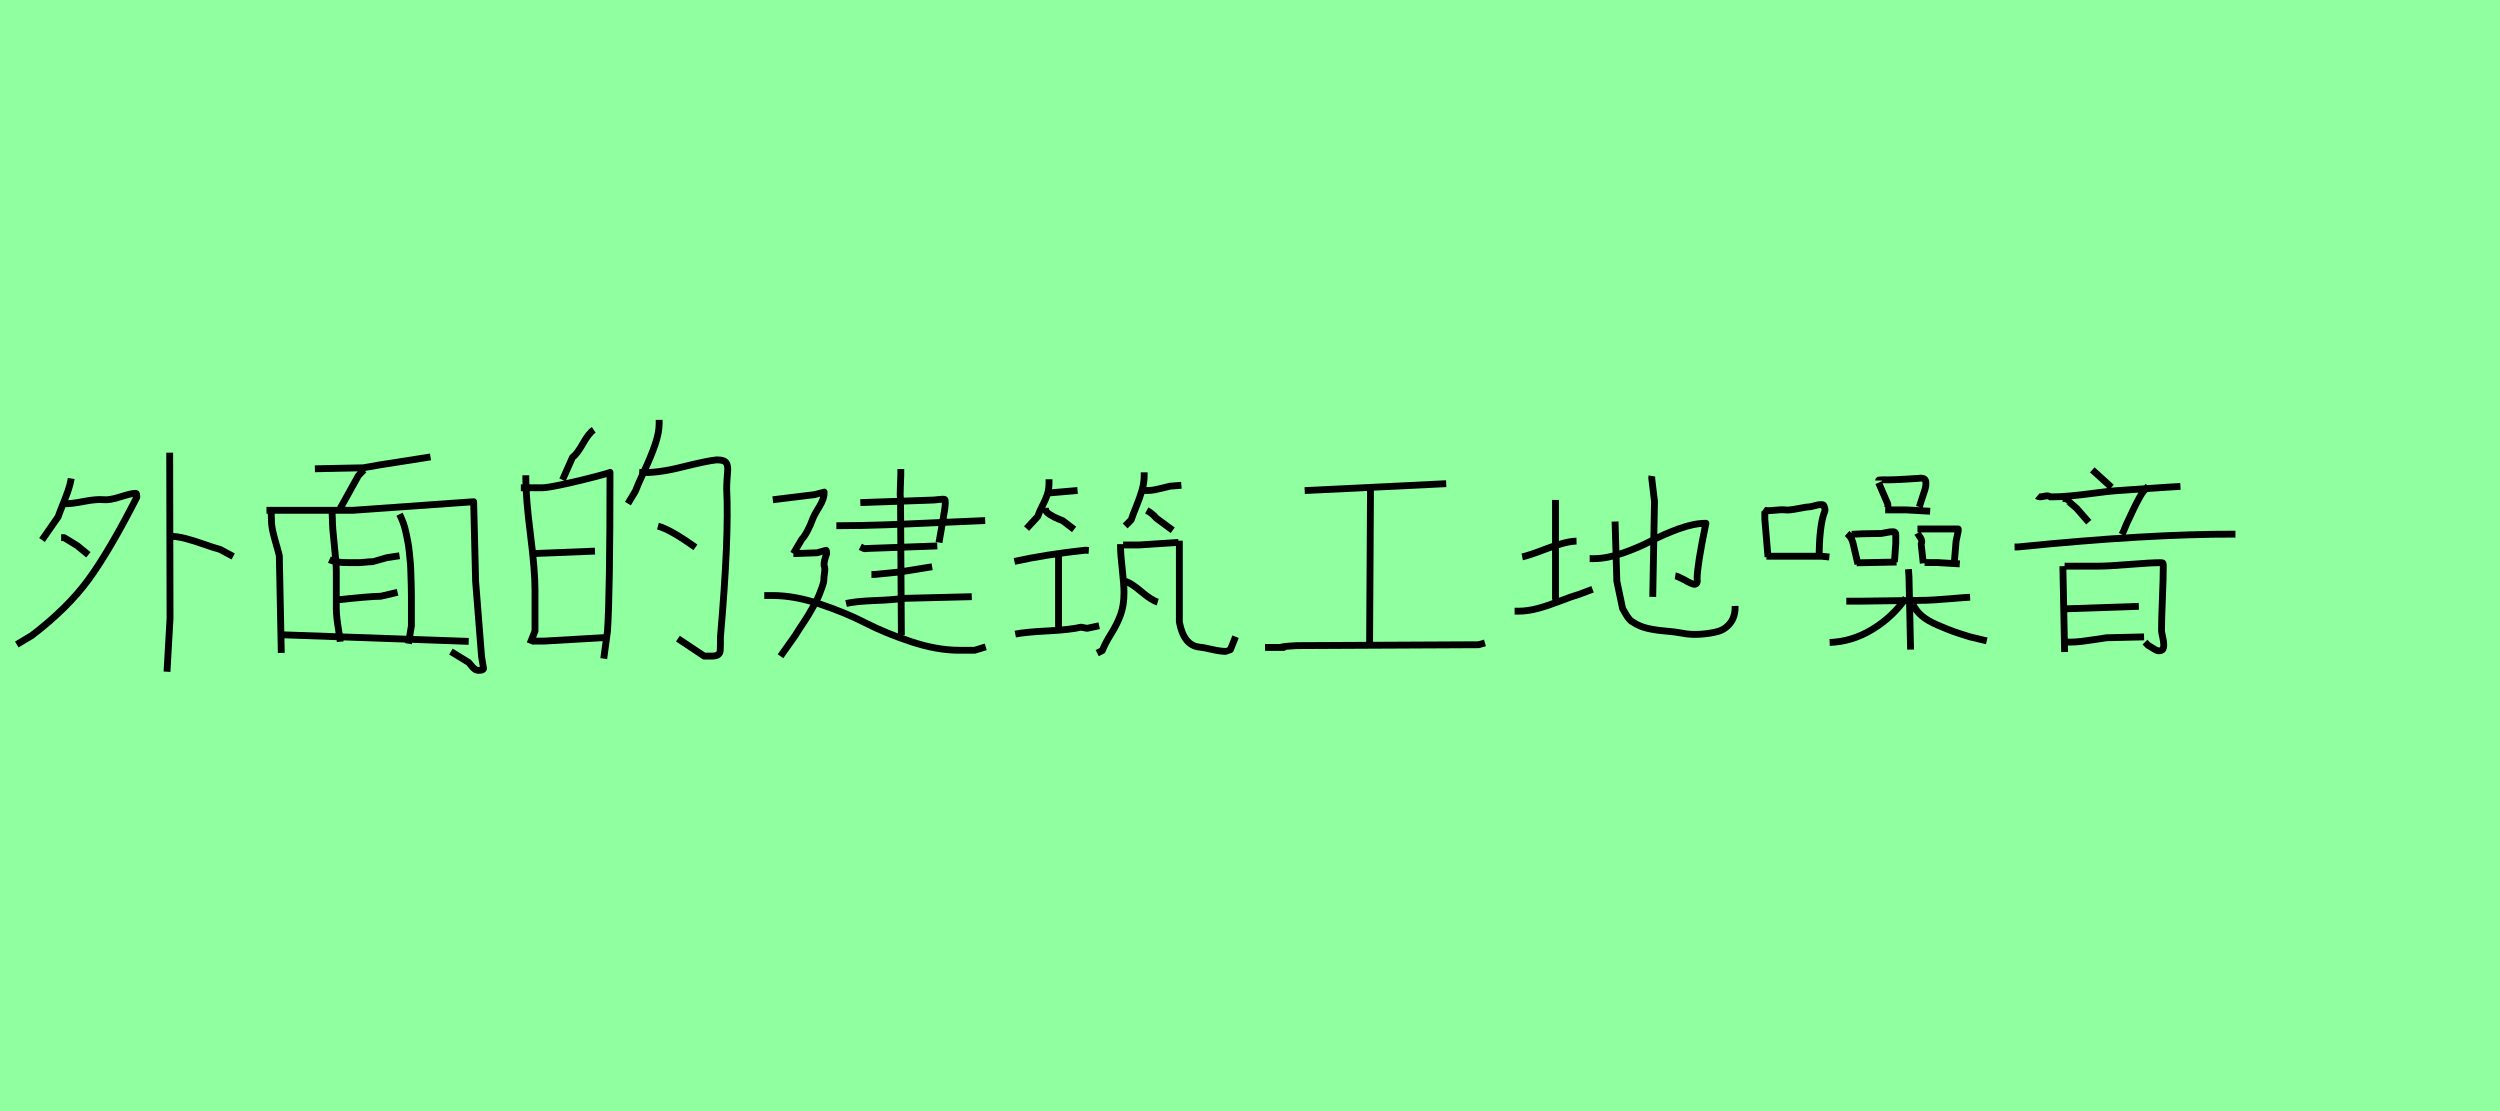 <?xml version="1.0" encoding="utf-8" standalone="no"?>
<!DOCTYPE svg PUBLIC "-//W3C//DTD SVG 1.1//EN"
  "http://www.w3.org/Graphics/SVG/1.1/DTD/svg11.dtd">
<svg xmlns:xlink="http://www.w3.org/1999/xlink" width="364.5pt" height="162pt" viewBox="0 0 364.5 162" xmlns="http://www.w3.org/2000/svg" version="1.1">
 <defs>
  <style type="text/css">*{stroke-linejoin: round; stroke-linecap: butt}</style>
 </defs>
 <g id="figure_1">
  <g id="patch_1">
   <path d="M 0 162 
L 364.5 162 
L 364.5 0 
L 0 0 
z
" style="fill: #8fff9f"/>
  </g>
  <g id="axes_1">
   <g id="patch_2">
    <path d="M 24.447 78.194 
L 24.741 78.194 
Q 25.819 78.194 27.044 78.513 
Q 28.268 78.831 29.787 79.37 
Q 31.306 79.909 32.09 80.105 
L 34 81.134 
M 24.741 65.995 
L 24.79 90.148 
L 24.349 97.938 
M 8.917 78.39 
L 9.357 78.39 
L 11.268 79.566 
L 12.885 80.889 
M 9.357 73.442 
Q 10.239 73.491 12.126 73.124 
Q 14.012 72.756 15.09 72.854 
Q 15.971 72.952 17.564 72.438 
Q 19.156 71.923 19.793 71.923 
Q 19.891 71.923 19.915 72.07 
Q 19.94 72.217 19.94 72.364 
L 19.94 72.511 
Q 15.971 80.301 12.909 84.49 
Q 9.847 88.679 4.654 92.647 
L 2.45 93.97 
M 10.386 69.768 
Q 10.239 70.65 9.921 71.556 
Q 9.602 72.462 9.137 73.614 
Q 8.672 74.765 8.476 75.353 
L 6.124 78.733 
" clip-path="url(#p43f8bbbd68)" style="fill: none; stroke: #000000; stroke-linejoin: miter"/>
   </g>
  </g>
  <g id="axes_2">
   <g id="patch_3">
    <path d="M 48.744 87.51 
Q 53.931 86.934 55.515 86.934 
L 57.965 86.358 
M 48.024 81.603 
Q 48.456 81.796 49.008 81.892 
Q 49.56 81.988 49.993 82.012 
Q 50.425 82.036 51.169 82.036 
Q 51.914 82.036 52.202 82.036 
Q 52.538 82.036 53.258 81.964 
Q 53.979 81.892 54.363 81.892 
Q 54.411 81.892 56.38 81.315 
L 58.253 81.027 
M 58.253 74.976 
Q 58.541 75.553 58.781 76.201 
Q 59.021 76.849 59.189 77.642 
Q 59.357 78.434 59.477 79.058 
Q 59.597 79.683 59.693 80.643 
Q 59.79 81.603 59.838 82.156 
Q 59.886 82.708 59.91 83.813 
Q 59.934 84.917 59.958 85.325 
Q 59.982 85.734 59.982 86.934 
Q 59.982 88.135 59.982 88.375 
L 59.982 91.256 
L 59.549 93.85 
M 48.456 74.544 
Q 48.408 74.688 48.432 75.048 
Q 48.456 75.408 48.456 75.553 
Q 48.456 76.897 48.744 79.466 
Q 49.032 82.036 49.032 83.332 
L 49.032 88.663 
Q 49.032 89.383 49.128 90.2 
Q 49.224 91.016 49.392 92.025 
Q 49.56 93.033 49.608 93.561 
M 41.156 92.553 
L 68.338 93.513 
M 38.851 74.4 
L 51.481 74.4 
L 69.058 73.151 
L 69.346 84.773 
L 70.211 95.722 
Q 70.499 97.403 70.499 97.451 
Q 70.499 97.739 69.778 97.739 
Q 69.442 97.739 69.178 97.523 
Q 68.914 97.307 68.674 96.995 
Q 68.434 96.683 68.338 96.587 
L 65.744 95.002 
M 39.572 74.4 
Q 39.524 74.544 39.548 75.048 
Q 39.572 75.553 39.572 75.697 
Q 39.572 76.561 39.764 77.425 
Q 39.956 78.29 40.268 79.346 
Q 40.58 80.403 40.724 81.027 
L 41.012 95.194 
M 53.114 68.493 
Q 52.922 68.637 52.658 68.925 
Q 52.394 69.213 52.25 69.357 
L 49.608 74.112 
M 45.911 68.349 
L 52.97 68.205 
L 55.419 67.773 
L 62.767 66.62 
" clip-path="url(#p05988d8151)" style="fill: none; stroke: #000000; stroke-linejoin: miter"/>
   </g>
  </g>
  <g id="axes_3">
   <g id="patch_4">
    <path d="M 95.924 76.707 
Q 97.747 77.193 101.392 79.805 
M 93.191 68.87 
Q 95.621 69.052 99.387 68.111 
Q 103.153 67.169 104.49 67.048 
Q 105.158 67.048 105.523 67.2 
Q 105.887 67.352 106.009 67.746 
Q 106.13 68.141 106.1 68.536 
Q 106.07 68.931 106.009 69.781 
Q 105.948 70.632 105.948 71.24 
Q 106.312 78.165 105.037 92.927 
Q 105.037 93.535 105.037 94.021 
Q 105.037 94.507 105.006 94.871 
Q 104.976 95.236 104.703 95.448 
Q 104.429 95.661 103.761 95.661 
L 102.668 95.661 
L 98.84 93.109 
M 96.106 61.216 
L 96.106 61.763 
Q 96.106 63.099 95.499 64.861 
Q 94.891 66.623 93.919 68.688 
Q 92.948 70.754 92.644 71.604 
L 91.55 73.427 
M 77.638 93.474 
L 79.279 93.474 
L 88.756 92.927 
M 77.638 80.716 
L 86.751 80.352 
M 75.938 71.118 
L 79.036 71.118 
Q 79.826 71.118 82.316 70.571 
Q 84.807 70.025 86.873 69.478 
Q 88.938 68.931 88.938 68.87 
Q 88.938 86.549 88.573 92.016 
L 88.027 96.025 
M 76.666 69.296 
L 76.666 69.842 
Q 76.666 72.637 77.335 77.892 
Q 78.003 83.147 78.003 86.002 
L 78.003 92.016 
L 77.274 93.838 
M 86.569 62.674 
Q 85.84 63.16 84.989 64.678 
Q 84.139 66.197 83.471 66.683 
L 82.013 69.964 
" clip-path="url(#p393580f8a7)" style="fill: none; stroke: #000000; stroke-linejoin: miter"/>
   </g>
  </g>
  <g id="axes_4">
   <g id="patch_5">
    <path d="M 123.356 87.993 
Q 124.77 87.661 127.575 87.557 
Q 130.38 87.453 131.586 87.245 
L 141.685 86.996 
M 127.055 83.754 
L 127.554 83.754 
Q 127.596 83.754 131.295 83.38 
L 135.908 82.632 
M 121.943 76.647 
L 122.317 76.647 
Q 125.393 76.647 128.967 76.522 
Q 132.542 76.397 136.926 76.189 
Q 141.311 75.982 143.639 75.898 
M 125.435 79.722 
L 125.767 79.888 
Q 126.058 80.055 126.307 79.972 
L 136.656 79.598 
M 125.435 73.28 
L 136.074 72.906 
Q 136.324 72.906 136.781 72.844 
Q 137.238 72.781 137.446 72.781 
Q 137.737 72.781 137.779 72.864 
Q 137.82 72.948 137.82 73.239 
Q 137.82 73.322 137.82 73.405 
Q 137.82 73.903 137.529 75.524 
L 136.906 79.099 
M 131.336 68.376 
L 131.336 69.249 
Q 131.336 69.664 131.274 70.953 
Q 131.212 72.241 131.295 72.657 
L 131.419 92.606 
M 111.428 86.829 
L 112.675 86.829 
Q 115.834 86.829 119.554 88.076 
Q 123.273 89.323 126.183 90.819 
Q 129.092 92.316 132.853 93.562 
Q 136.615 94.809 139.857 94.809 
L 142.101 94.809 
L 143.722 94.311 
M 115.667 80.72 
L 119.159 80.595 
Q 120.364 80.221 120.406 80.221 
Q 120.53 80.221 120.53 80.72 
Q 120.073 81.967 120.156 82.465 
Q 120.322 82.839 120.219 83.484 
Q 120.115 84.128 120.115 84.523 
Q 120.115 84.917 119.865 85.582 
Q 119.616 86.247 119.47 86.642 
Q 119.325 87.037 118.972 87.681 
Q 118.618 88.326 118.411 88.72 
Q 118.203 89.115 117.808 89.759 
Q 117.413 90.404 117.164 90.757 
Q 116.914 91.11 116.519 91.734 
Q 116.125 92.357 115.917 92.69 
L 113.797 95.682 
M 112.675 72.864 
L 118.785 72.116 
Q 120.115 71.742 120.156 71.742 
Q 120.198 72.698 119.429 73.924 
Q 118.66 75.15 118.411 75.857 
Q 118.244 76.397 117.746 77.353 
Q 117.247 78.309 116.914 78.6 
L 115.667 80.72 
" clip-path="url(#pe83ab9e9e9)" style="fill: none; stroke: #000000; stroke-linejoin: miter"/>
   </g>
  </g>
  <g id="axes_5">
   <g id="patch_6">
    <path d="M 164.13 84.757 
Q 164.971 85.051 166.442 86.292 
Q 167.914 87.532 168.797 87.784 
M 171.95 78.829 
L 171.95 90.685 
Q 172.58 94.09 174.851 94.343 
Q 175.397 94.385 176.658 94.679 
Q 177.92 94.973 178.761 94.973 
Q 178.803 94.973 179.391 94.721 
L 180.148 92.829 
M 163.752 79.46 
L 166.022 79.46 
Q 166.064 79.46 171.824 79.082 
M 163.373 79.334 
L 163.373 79.712 
Q 163.373 80.763 163.626 83.012 
Q 163.878 85.262 163.878 86.397 
Q 163.878 88.289 163.373 89.655 
Q 162.869 91.021 161.986 92.43 
Q 161.103 93.838 160.725 94.847 
L 159.968 95.225 
M 154.334 80.343 
L 154.334 91.442 
M 148.028 92.451 
Q 149.458 92.156 152.737 91.988 
Q 156.016 91.82 157.614 91.442 
L 158.497 91.61 
L 160.262 91.232 
M 147.902 81.856 
Q 152.443 80.847 158.244 80.217 
L 158.749 80.259 
M 167.199 74.415 
Q 168.04 74.877 168.587 75.55 
L 170.983 77.316 
M 166.442 71.514 
L 167.325 71.514 
Q 167.83 71.514 168.376 71.409 
Q 168.923 71.304 169.574 71.136 
Q 170.226 70.967 170.604 70.883 
L 172.244 70.757 
M 166.821 68.865 
L 166.821 69.37 
Q 166.821 70.379 166.505 71.472 
Q 166.19 72.565 165.665 73.847 
Q 165.139 75.13 164.929 75.802 
L 164.046 76.685 
M 152.443 74.037 
L 152.443 74.289 
Q 152.443 74.625 153.073 75.024 
Q 153.704 75.424 154.334 75.676 
L 154.965 75.928 
L 156.605 77.19 
M 152.695 71.892 
L 157.109 71.514 
M 152.947 69.874 
L 152.947 70.379 
Q 152.947 71.346 152.695 72.103 
Q 152.443 72.859 151.98 73.742 
Q 151.518 74.625 151.307 75.298 
L 149.668 77.064 
" clip-path="url(#p98cf8fcf37)" style="fill: none; stroke: #000000; stroke-linejoin: miter"/>
   </g>
  </g>
  <g id="axes_6">
   <g id="patch_7">
    <path d="M 184.441 94.395 
L 185.229 94.395 
Q 186.5 94.395 187.113 94.395 
L 187.157 94.395 
Q 186.368 94.351 187.726 94.22 
Q 188.252 94.176 189.041 94.132 
L 215.589 94.001 
L 216.509 93.738 
M 199.818 71.483 
L 199.686 94.001 
M 190.223 71.526 
L 210.858 70.519 
" clip-path="url(#pbe08437ded)" style="fill: none; stroke: #000000; stroke-linejoin: miter"/>
   </g>
  </g>
  <g id="axes_7">
   <g id="patch_8">
    <path d="M 240.843 69.396 
Q 240.8 69.651 240.843 69.907 
Q 240.843 69.95 241.226 73.101 
L 240.97 87.025 
M 231.773 81.447 
Q 231.773 81.447 232.411 81.447 
Q 234.285 81.447 236.606 80.638 
Q 238.926 79.829 240.736 78.87 
Q 242.546 77.912 244.76 77.103 
Q 246.974 76.294 248.72 76.294 
Q 247.443 82.469 247.443 84.342 
Q 247.57 85.194 247.017 85.194 
Q 246.634 85.151 245.527 84.513 
Q 244.547 84.002 244.249 83.959 
M 235.477 76.039 
L 235.733 84.725 
L 236.584 88.771 
Q 236.712 88.941 236.968 89.409 
Q 237.223 89.878 237.5 90.218 
Q 237.777 90.559 238.117 90.729 
Q 239.012 91.326 240.161 91.602 
Q 241.311 91.879 242.844 92.007 
Q 244.377 92.135 245.186 92.305 
Q 246.421 92.56 247.826 92.475 
Q 249.231 92.39 250.381 92.092 
Q 251.531 91.794 252.276 90.836 
Q 253.021 89.878 252.978 88.345 
M 220.829 89.111 
L 221.34 89.111 
Q 222.745 89.111 224.236 88.707 
Q 225.726 88.302 227.472 87.621 
Q 229.218 86.94 230.154 86.684 
L 232.198 85.918 
M 221.936 81.191 
Q 222.83 81.021 225.556 79.978 
Q 228.281 78.934 229.856 78.892 
M 226.791 72.888 
L 226.791 87.451 
" clip-path="url(#pacb1441854)" style="fill: none; stroke: #000000; stroke-linejoin: miter"/>
   </g>
  </g>
  <g id="axes_8">
   <g id="patch_9">
    <path d="M 278.91 88.116 
Q 279.334 89.042 280.183 89.775 
Q 281.031 90.508 282.516 91.144 
Q 284.001 91.781 284.754 92.051 
Q 285.506 92.321 287.241 92.861 
L 289.671 93.439 
M 277.869 87.191 
Q 275.94 89.968 272.989 91.761 
Q 270.039 93.555 266.76 93.671 
M 269.19 87.654 
L 270.926 87.654 
Q 272.391 87.654 275.323 87.596 
Q 278.254 87.538 279.72 87.538 
Q 280.839 87.538 282.092 87.461 
Q 283.346 87.384 284.869 87.249 
Q 286.393 87.114 287.241 87.075 
M 278.254 82.986 
L 278.331 84.182 
Q 278.331 84.221 278.563 94.712 
M 280.607 82.022 
L 281.031 82.022 
L 282.497 82.022 
L 285.737 82.215 
M 279.566 77.124 
L 285.506 77.124 
L 285.506 77.432 
L 285.197 78.898 
L 284.889 82.639 
M 279.566 77.741 
Q 279.604 77.818 279.971 78.358 
Q 280.337 78.898 280.106 79.322 
L 280.414 82.138 
M 270.694 82.061 
L 276.519 81.945 
M 269.961 77.895 
L 270.154 77.895 
Q 270.849 77.818 274.32 77.779 
Q 274.436 77.779 275.034 77.644 
Q 275.631 77.509 276.017 77.529 
Q 276.403 77.548 276.403 77.895 
L 276.403 79.245 
L 276.21 81.945 
M 269.306 77.779 
Q 269.961 78.358 270.154 79.129 
L 270.887 82.254 
M 274.86 74.346 
L 275.786 74.346 
L 277.984 74.346 
L 281.417 74.539 
M 273.896 70.065 
Q 273.896 69.949 274.185 69.969 
Q 274.474 69.988 274.551 69.949 
Q 275.593 70.026 279.527 69.756 
Q 279.604 69.756 279.759 69.737 
Q 279.913 69.718 279.971 69.718 
Q 280.029 69.718 280.164 69.718 
Q 280.299 69.718 280.337 69.737 
Q 280.376 69.756 280.453 69.776 
Q 280.53 69.795 280.569 69.834 
Q 280.607 69.872 280.665 69.93 
Q 280.723 69.988 280.742 70.065 
Q 280.761 70.142 280.781 70.239 
Q 280.8 70.335 280.8 70.489 
Q 280.8 70.914 280.665 71.357 
Q 280.53 71.801 280.337 72.36 
Q 280.144 72.919 280.067 73.189 
L 279.836 73.922 
M 273.896 70.374 
L 275.246 73.498 
L 275.246 73.922 
M 257.541 81.096 
L 265.564 81.096 
L 266.721 81.212 
M 257.079 74.308 
Q 257.387 74.539 258.621 74.404 
Q 259.856 74.269 260.319 74.346 
Q 260.781 74.424 262.151 74.154 
Q 263.52 73.884 263.944 73.884 
Q 264.137 73.845 264.504 73.749 
Q 264.87 73.652 265.063 73.614 
Q 265.256 73.575 265.564 73.575 
Q 265.873 73.575 265.931 73.729 
Q 265.989 73.884 266.066 74.154 
Q 266.143 74.424 265.911 74.925 
Q 265.256 76.931 265.217 81.328 
M 257.31 74.539 
L 257.31 75.002 
L 257.31 75.696 
L 257.657 79.824 
L 257.773 81.212 
" clip-path="url(#p49f29e8026)" style="fill: none; stroke: #000000; stroke-linejoin: miter"/>
   </g>
  </g>
  <g id="axes_9">
   <g id="patch_10">
    <path d="M 300.638 88.785 
L 311.841 88.403 
M 301.275 93.622 
L 301.784 93.622 
Q 302.59 93.622 303.481 93.516 
Q 304.372 93.41 305.454 93.24 
Q 306.536 93.07 307.131 92.985 
L 312.604 92.858 
M 301.02 82.547 
L 305.858 82.547 
Q 307.385 82.547 310.504 82.292 
Q 313.623 82.038 315.023 82.038 
Q 315.32 82.038 315.363 82.123 
Q 315.405 82.207 315.405 82.504 
Q 315.405 82.589 315.405 82.674 
Q 315.405 84.202 315.278 87.299 
Q 315.15 90.397 315.15 91.967 
Q 315.15 92.137 315.341 93.007 
Q 315.532 93.877 315.447 94.386 
Q 315.363 94.895 314.768 94.895 
Q 314.556 94.895 314.28 94.746 
Q 314.005 94.598 313.686 94.386 
Q 313.368 94.174 313.241 94.131 
L 312.732 93.622 
M 300.766 82.547 
L 301.02 95.065 
M 293.722 79.746 
L 294.231 79.746 
Q 313.071 77.837 325.928 77.879 
M 313.198 70.92 
Q 312.859 71.217 312.562 71.578 
Q 312.265 71.939 311.989 72.448 
Q 311.713 72.957 311.544 73.275 
Q 311.374 73.594 311.056 74.251 
Q 310.737 74.909 310.652 75.121 
Q 309.931 76.564 309.634 77.413 
L 309.379 77.922 
M 300.723 72.702 
L 301.105 72.702 
Q 301.147 72.702 302.76 74.103 
L 304.542 76.14 
M 297.031 72.321 
Q 297.286 72.533 297.986 72.363 
Q 298.686 72.193 298.941 72.448 
Q 300.384 72.448 301.932 72.299 
Q 303.481 72.151 305.391 71.896 
Q 307.3 71.642 308.361 71.557 
L 315.744 71.048 
L 317.908 70.92 
M 305.051 68.502 
L 307.852 71.048 
" clip-path="url(#p51f79a1143)" style="fill: none; stroke: #000000; stroke-linejoin: miter"/>
   </g>
  </g>
 </g>
 <defs>
  <clipPath id="p43f8bbbd68">
   <rect x="0" y="45.076" width="36.45" height="71.038"/>
  </clipPath>
  <clipPath id="p05988d8151">
   <rect x="36.45" y="45.778" width="36.45" height="69.634"/>
  </clipPath>
  <clipPath id="p393580f8a7">
   <rect x="72.9" y="36.551" width="36.45" height="88.088"/>
  </clipPath>
  <clipPath id="pe83ab9e9e9">
   <rect x="109.35" y="50.462" width="36.45" height="60.265"/>
  </clipPath>
  <clipPath id="p98cf8fcf37">
   <rect x="145.8" y="50.115" width="36.45" height="60.96"/>
  </clipPath>
  <clipPath id="pbe08437ded">
   <rect x="182.25" y="48.833" width="36.45" height="63.525"/>
  </clipPath>
  <clipPath id="pacb1441854">
   <rect x="218.7" y="49.723" width="36.45" height="61.744"/>
  </clipPath>
  <clipPath id="p49f29e8026">
   <rect x="255.15" y="52.631" width="36.45" height="55.929"/>
  </clipPath>
  <clipPath id="p51f79a1143">
   <rect x="291.6" y="49.831" width="36.45" height="61.528"/>
  </clipPath>
 </defs>
</svg>
